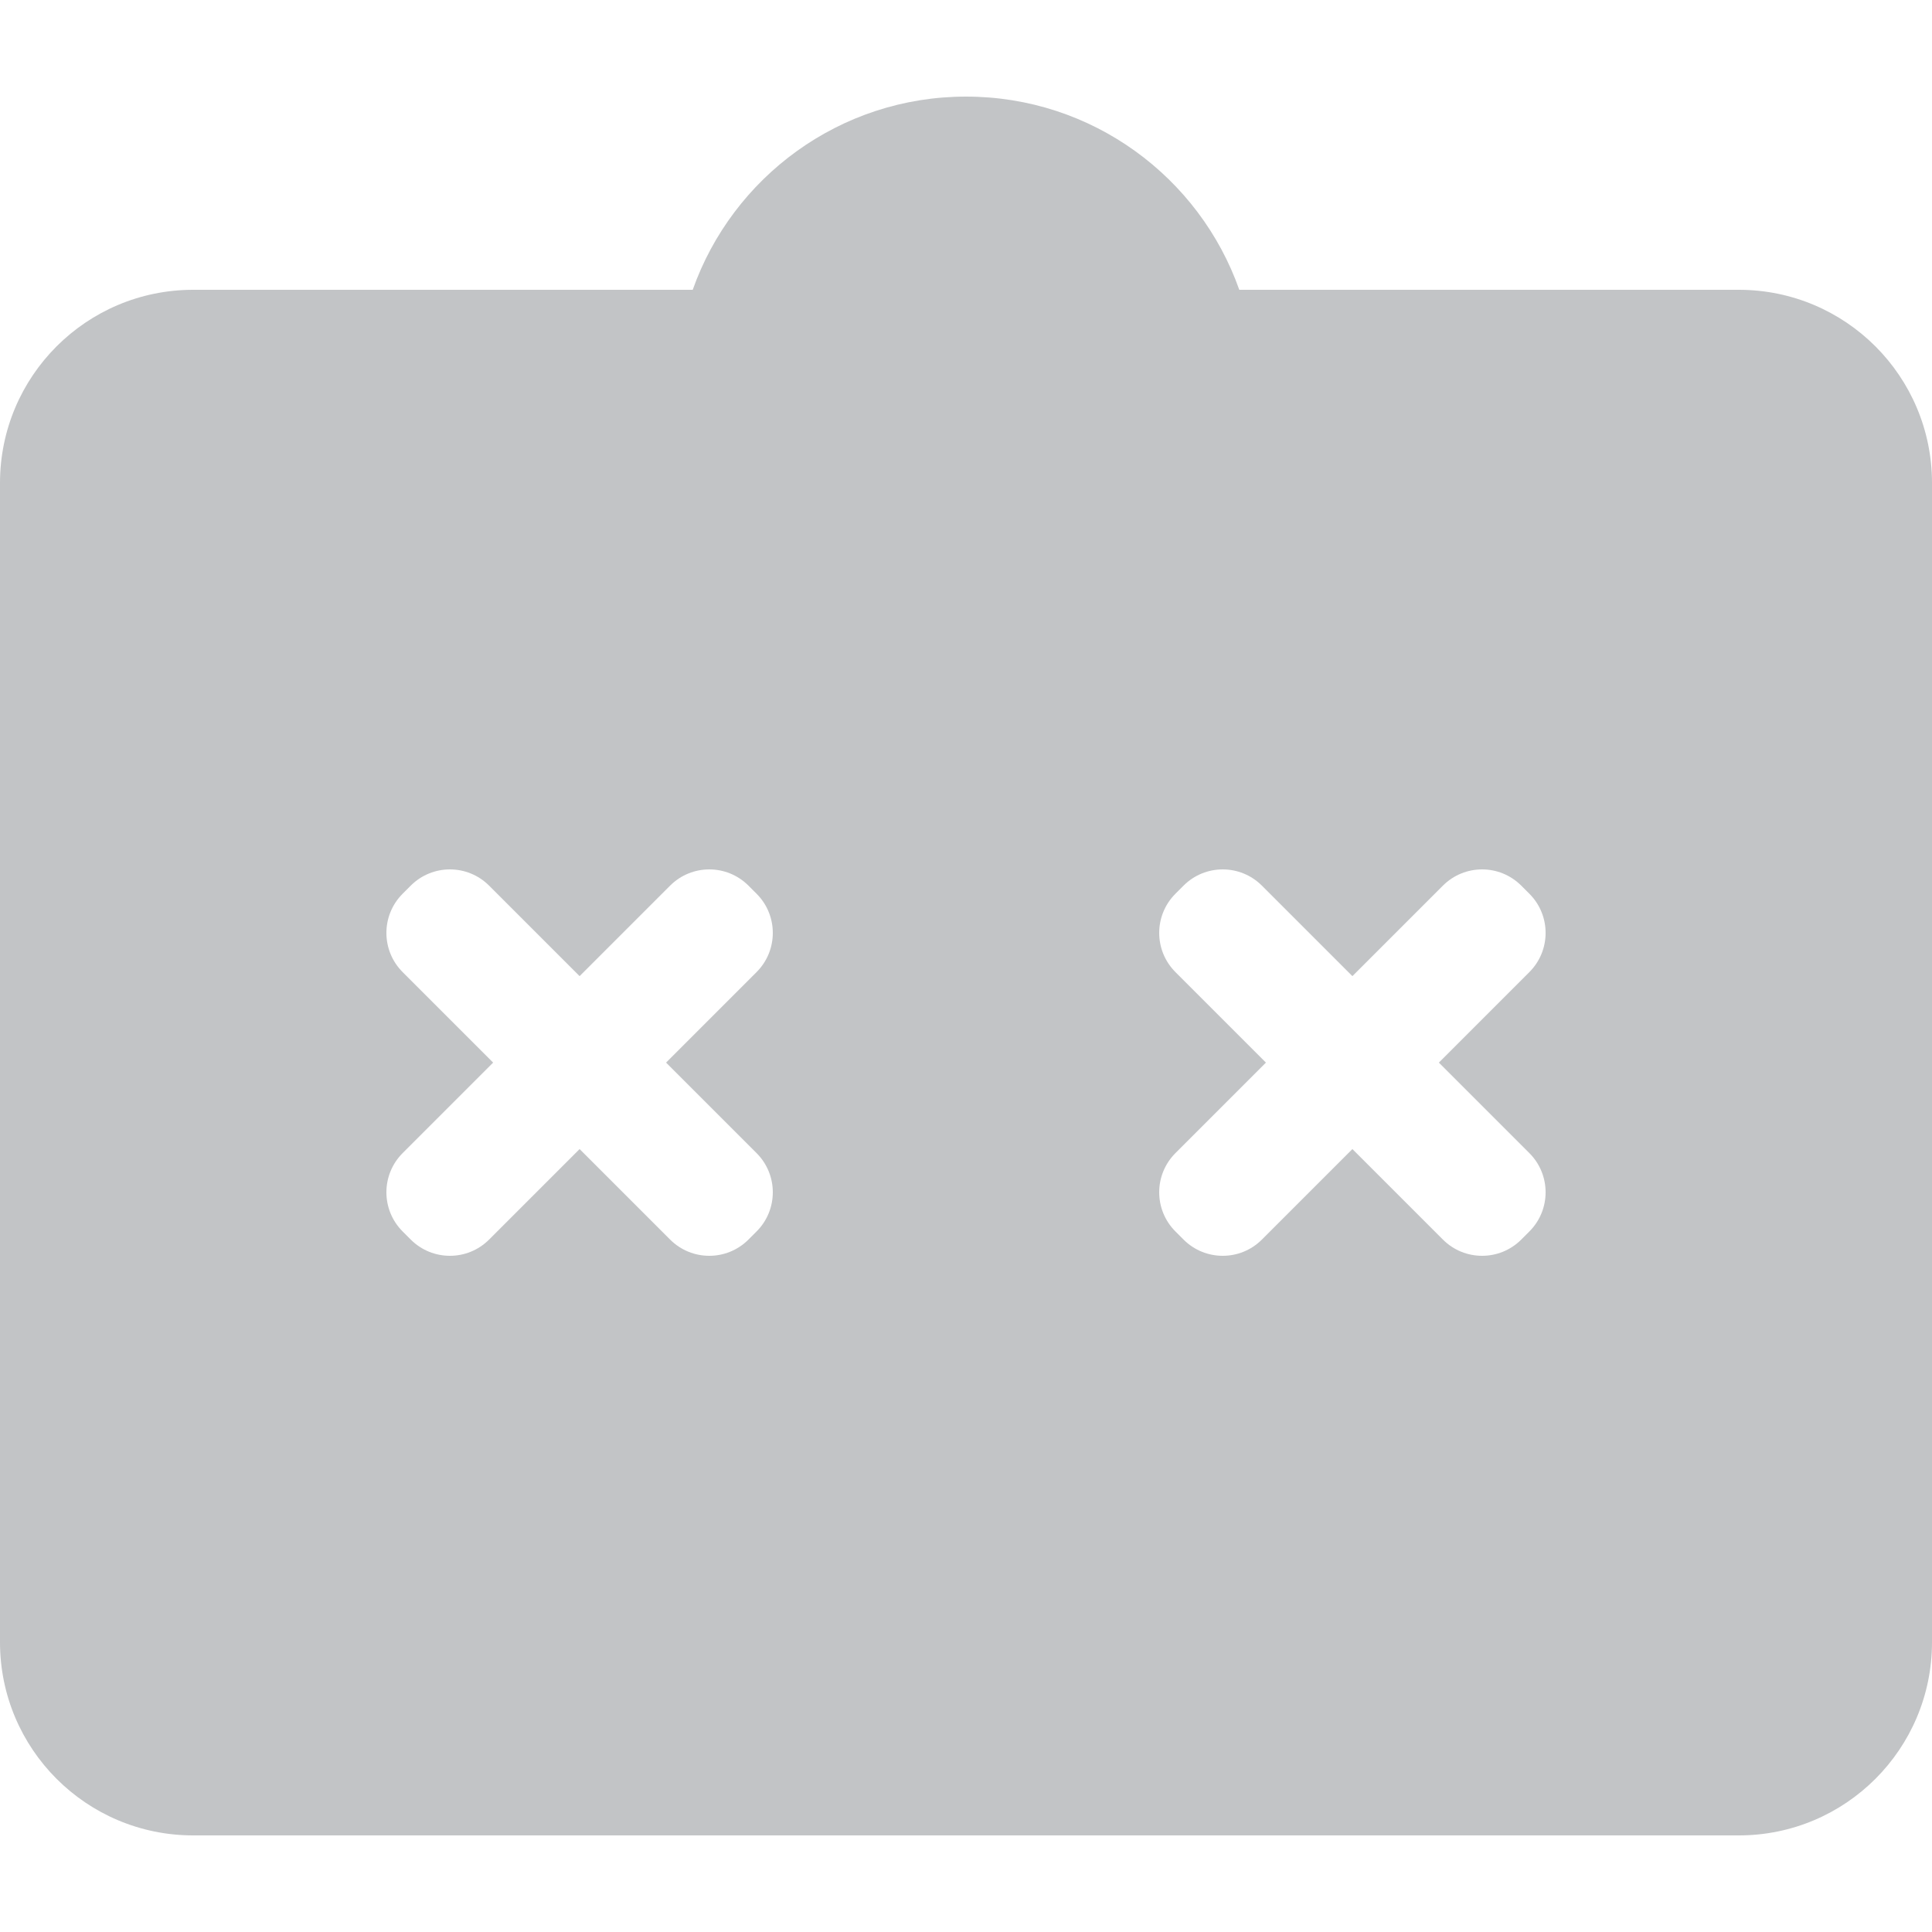 <svg width="20" height="20" viewBox="0 0 20 20" fill="none" xmlns="http://www.w3.org/2000/svg">
<path fill-rule="evenodd" clip-rule="evenodd" d="M12.829 3H18C19.105 3 20 3.895 20 5V17C20 18.105 19.105 19 18 19H2C0.895 19 0 18.105 0 17V5C0 3.895 0.895 3 2 3H7.171C7.583 1.835 8.694 1 10 1C11.306 1 12.418 1.835 12.829 3ZM7.748 9.168C7.524 8.944 7.161 8.944 6.937 9.168L6 10.105L5.063 9.168C4.839 8.944 4.476 8.944 4.252 9.168L4.168 9.252C3.944 9.476 3.944 9.839 4.168 10.063L5.105 11L4.168 11.937C3.944 12.161 3.944 12.524 4.168 12.748L4.252 12.832C4.476 13.056 4.839 13.056 5.063 12.832L6 11.895L6.937 12.832C7.161 13.056 7.524 13.056 7.748 12.832L7.832 12.748C8.056 12.524 8.056 12.161 7.832 11.937L6.895 11L7.832 10.063C8.056 9.839 8.056 9.476 7.832 9.252L7.748 9.168ZM15.748 9.168C15.524 8.944 15.161 8.944 14.937 9.168L14 10.105L13.063 9.168C12.839 8.944 12.476 8.944 12.252 9.168L12.168 9.252C11.944 9.476 11.944 9.839 12.168 10.063L13.105 11L12.168 11.937C11.944 12.161 11.944 12.524 12.168 12.748L12.252 12.832C12.476 13.056 12.839 13.056 13.063 12.832L14 11.895L14.937 12.832C15.161 13.056 15.524 13.056 15.748 12.832L15.832 12.748C16.056 12.524 16.056 12.161 15.832 11.937L14.895 11L15.832 10.063C16.056 9.839 16.056 9.476 15.832 9.252L15.748 9.168Z" fill="#C2C4C6"/>
</svg>

